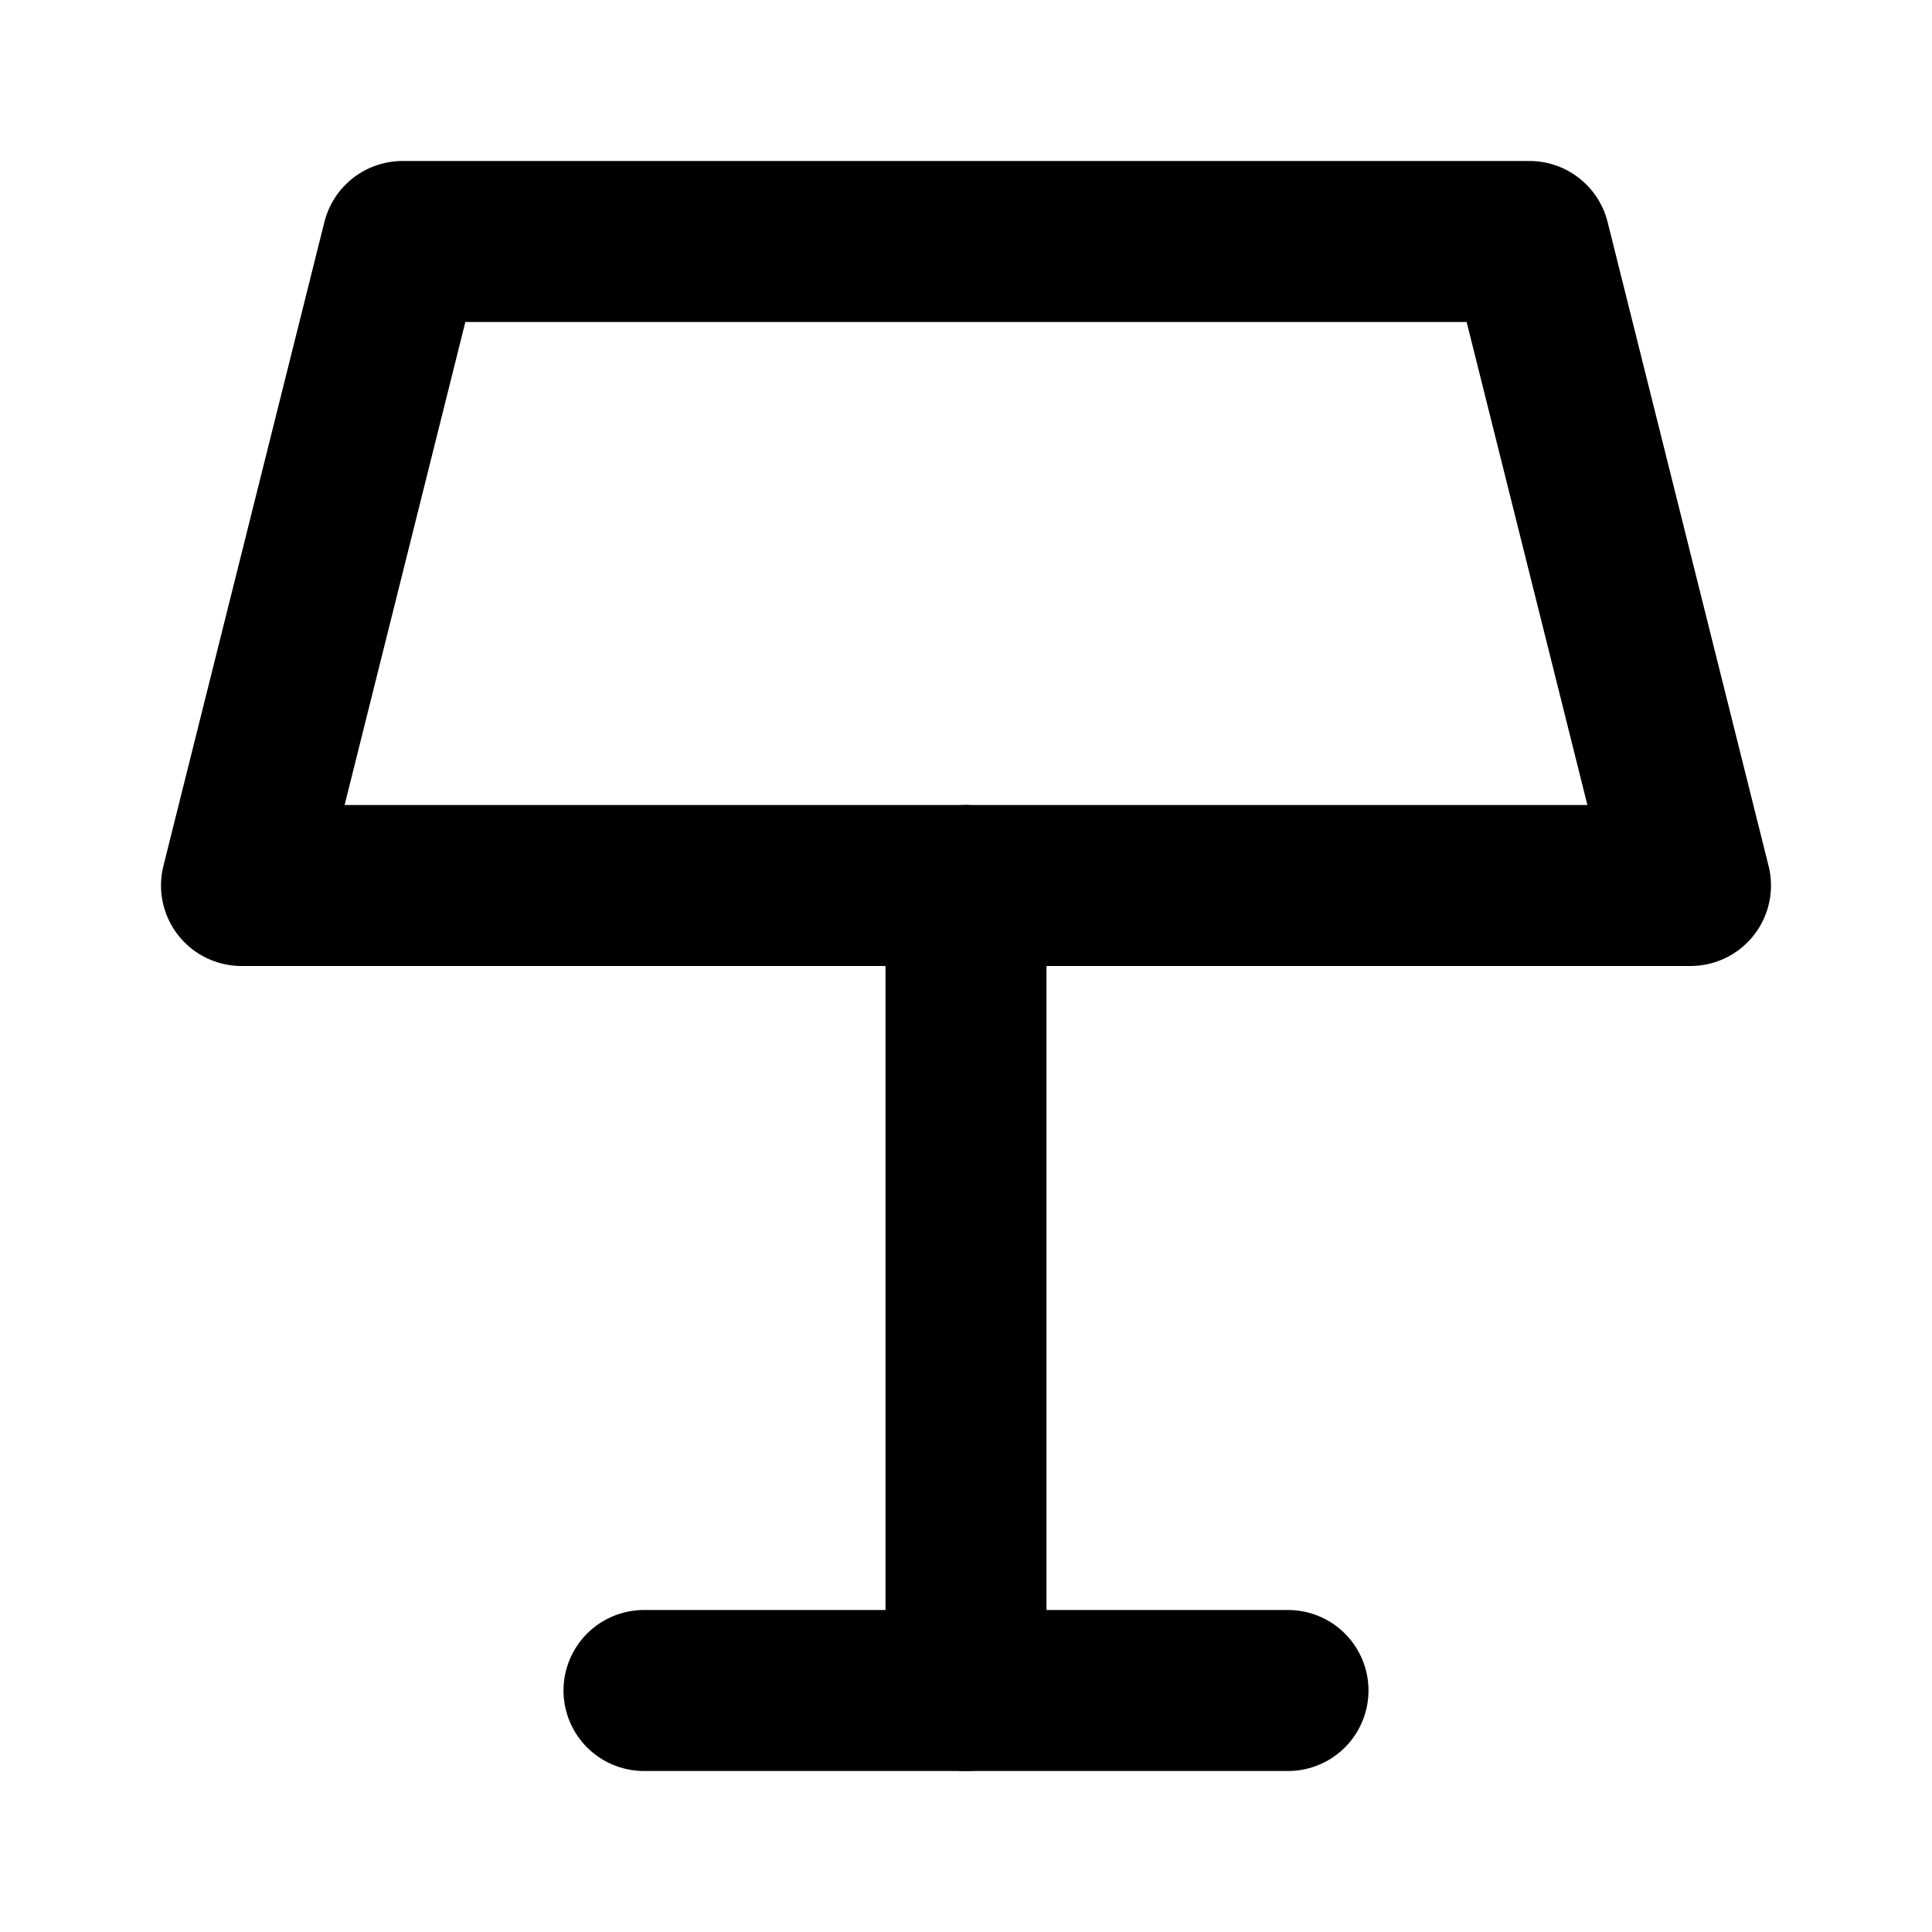 <svg
  width="24"
  height="24"
  viewBox="0 0 24 24"
  xmlns="http://www.w3.org/2000/svg"
  fill="none"
  stroke="currentColor"
  stroke-width="2"
  stroke-linecap="round"
  stroke-linejoin="round"
>
  <path d="M3 11l2-8h14l2 8H3z" />
  <path d="M12 11v10" />
  <path d="M8 21h8" />
</svg>
